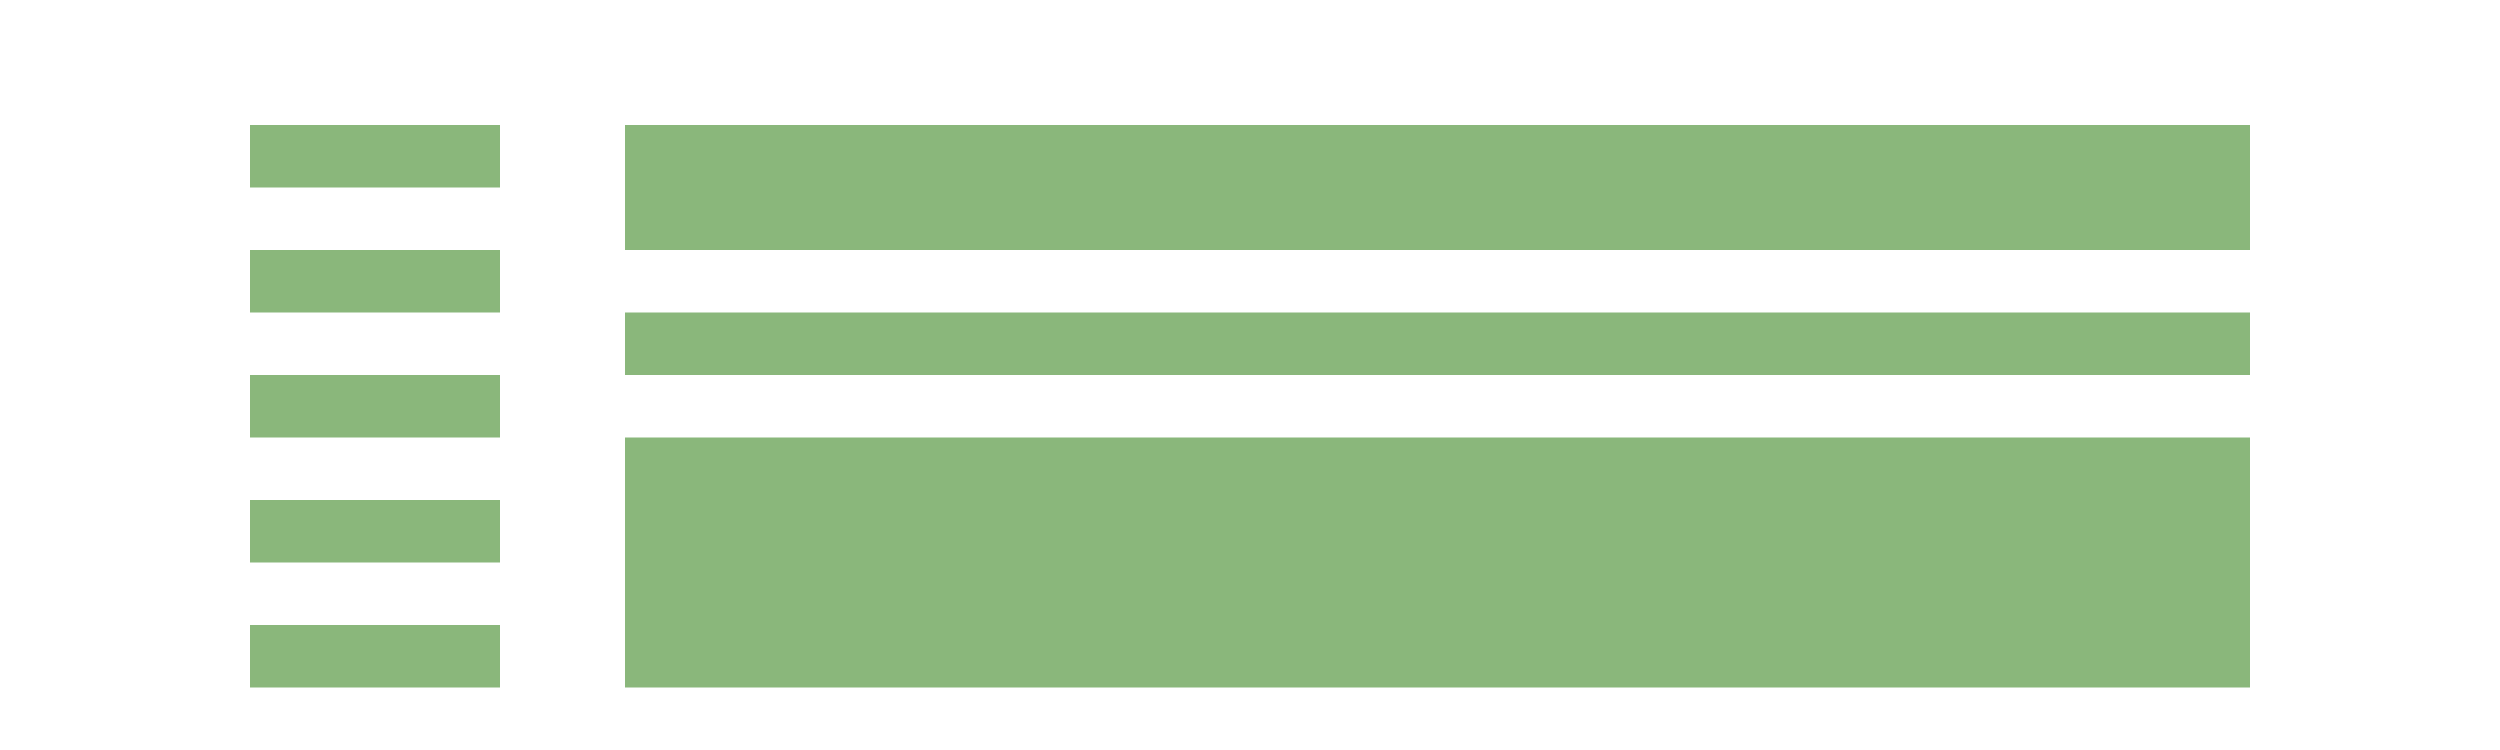 <svg width="200" height="60" viewBox="0 0 200 60" fill="none" xmlns="http://www.w3.org/2000/svg">
  <path d="M20 10H40V15H20V10Z" fill="#8AB77B"/>
  <path d="M20 20H40V25H20V20Z" fill="#8AB77B"/>
  <path d="M20 30H40V35H20V30Z" fill="#8AB77B"/>
  <path d="M20 40H40V45H20V40Z" fill="#8AB77B"/>
  <path d="M20 50H40V55H20V50Z" fill="#8AB77B"/>
  <path d="M50 10H180V20H50V10Z" fill="#8AB77B"/>
  <path d="M50 25H180V30H50V25Z" fill="#8AB77B"/>
  <path d="M50 35H180V55H50V35Z" fill="#8AB77B"/>
</svg>